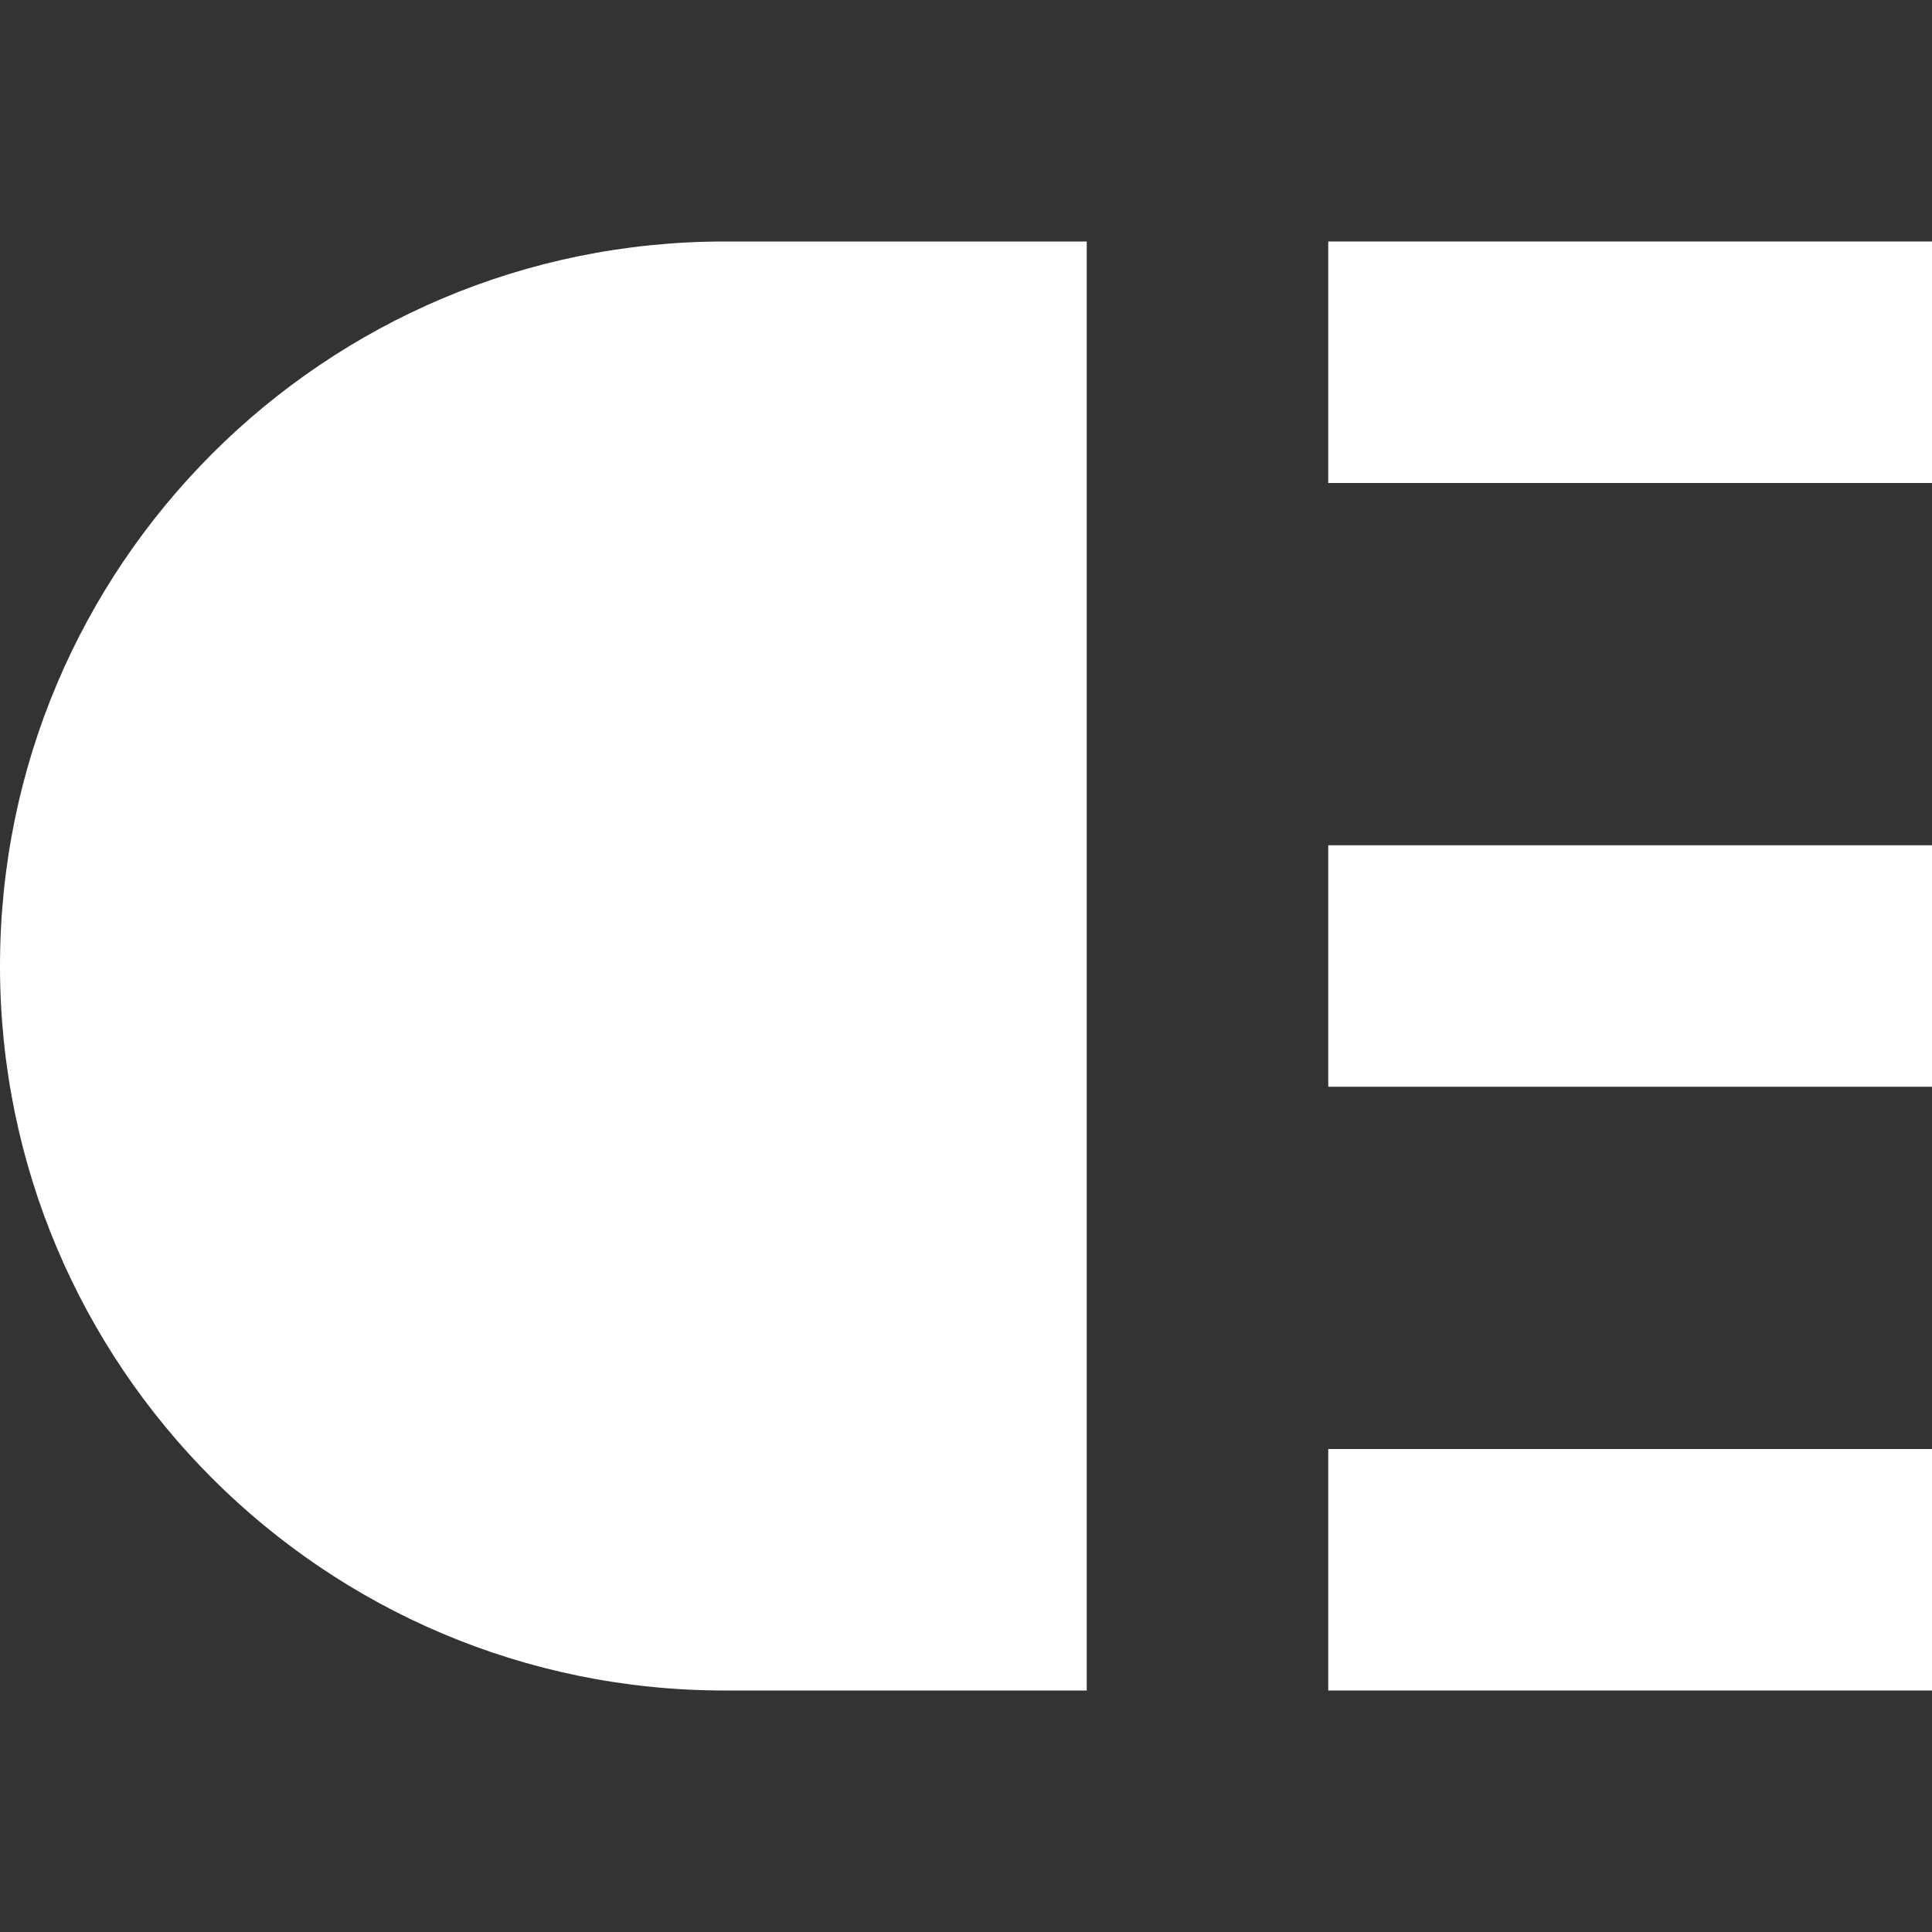 <!DOCTYPE svg PUBLIC "-//W3C//DTD SVG 1.1//EN" "http://www.w3.org/Graphics/SVG/1.1/DTD/svg11.dtd">
<!-- Uploaded to: SVG Repo, www.svgrepo.com, Transformed by: SVG Repo Mixer Tools -->
<svg width="64px" height="64px" viewBox="0 0 16 16" fill="none" xmlns="http://www.w3.org/2000/svg">
<rect x="0" y="0" width="16" height="16" fill="#333333" stroke="none"/>
<g id="SVGRepo_bgCarrier" stroke-width="0"/>
<g id="SVGRepo_tracerCarrier" stroke-linecap="round" stroke-linejoin="round"/>
<g id="SVGRepo_iconCarrier"> <path d="M6 14C2.686 14 0 11.314 0 8C0 4.686 2.686 2 6 2H9V14H6Z" fill="#ffffff"/> <path d="M11 4H16V2H11V4Z" fill="#ffffff"/> <path d="M11 9H16V7H11V9Z" fill="#ffffff"/> <path d="M11 14H16V12H11V14Z" fill="#ffffff"/> </g>
</svg>